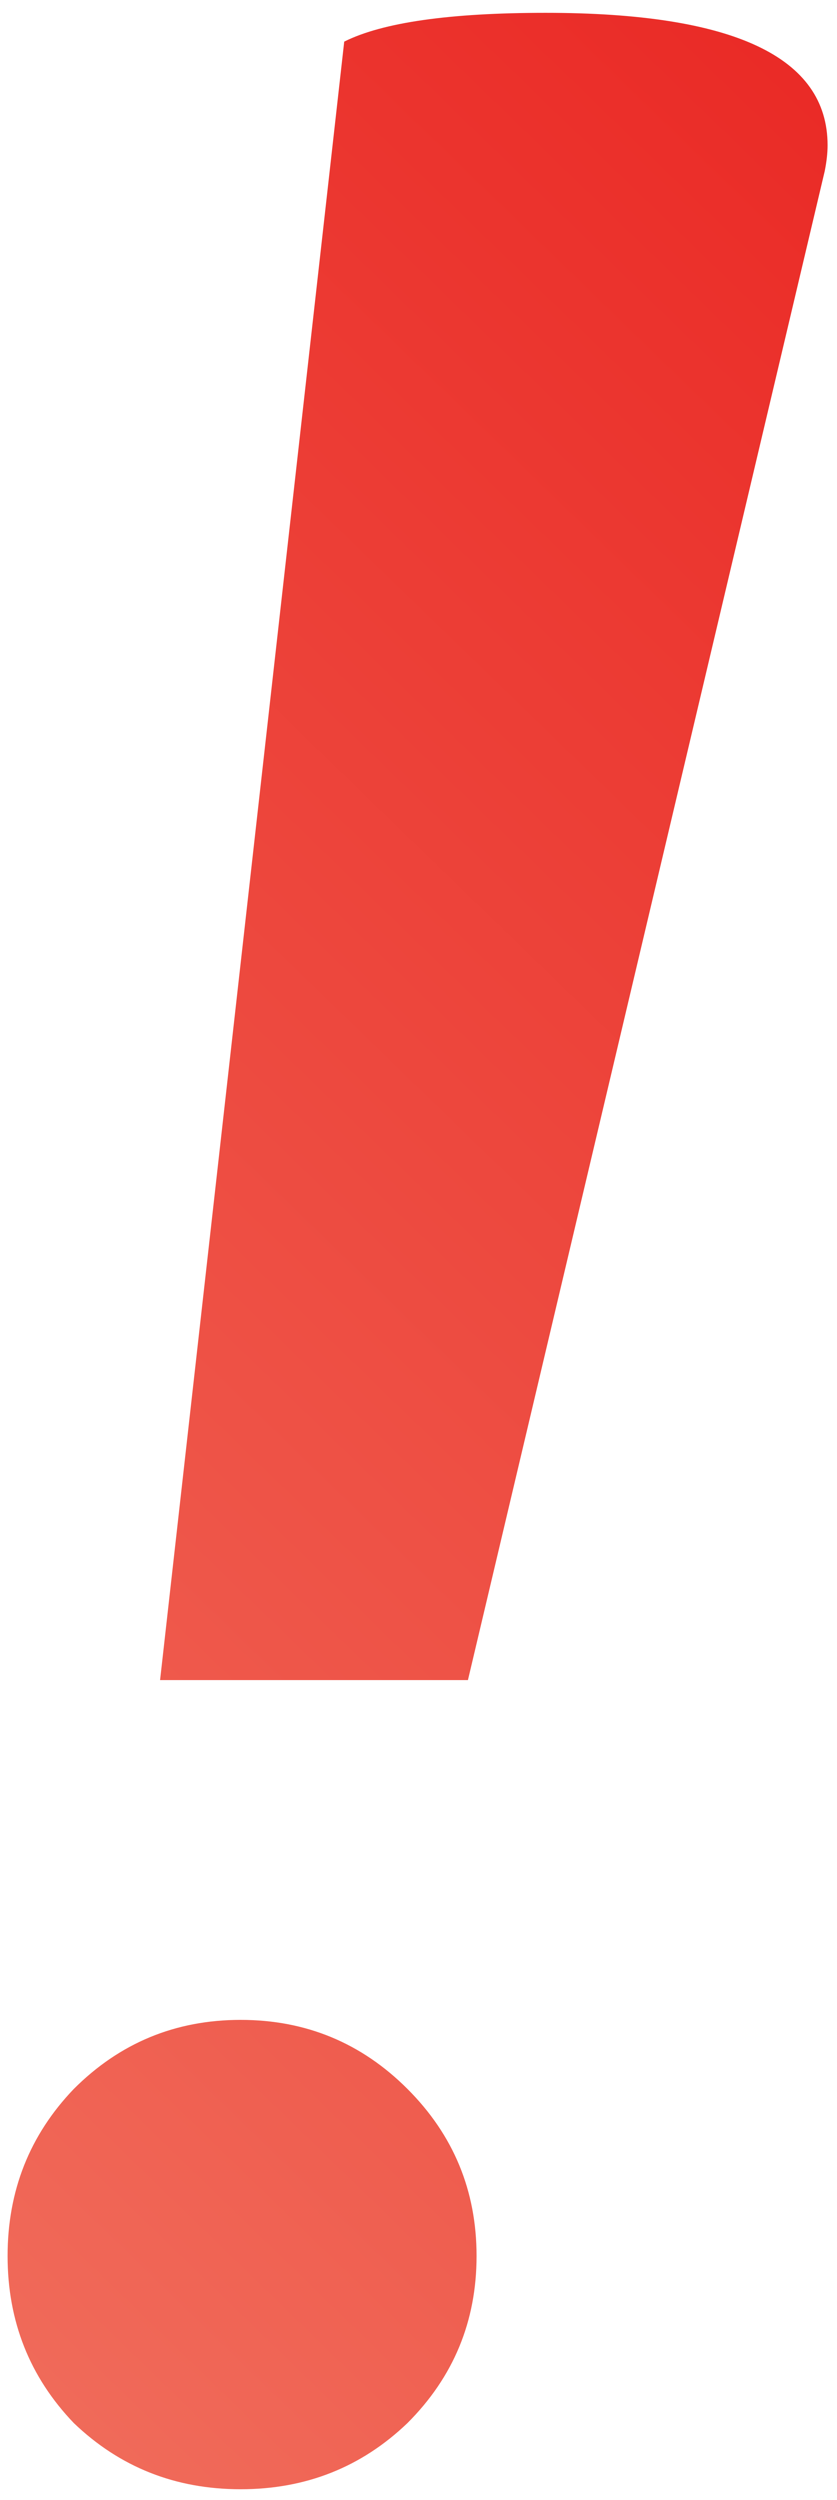 <svg width="64" height="191" viewBox="0 0 64 191" fill="none" xmlns="http://www.w3.org/2000/svg">
<path d="M26.32 3.18C29.253 1.713 34.387 0.98 41.72 0.98C56.093 0.98 63.28 4.353 63.28 11.1C63.28 11.687 63.207 12.347 63.06 13.08L35.78 128.36H12.24L26.32 3.18ZM5.64 159.6C9.16 156.08 13.413 154.32 18.4 154.32C23.387 154.32 27.64 156.08 31.16 159.6C34.68 163.12 36.44 167.373 36.44 172.36C36.44 177.347 34.68 181.6 31.16 185.12C27.64 188.493 23.387 190.18 18.4 190.18C13.413 190.18 9.16 188.493 5.64 185.12C2.267 181.6 0.58 177.347 0.58 172.36C0.58 167.373 2.267 163.12 5.64 159.6Z" fill="url(#paint0_linear_2007_2)"/>
<defs>
<linearGradient id="paint0_linear_2007_2" x1="83.5" y1="-53" x2="-84" y2="120" gradientUnits="userSpaceOnUse">
<stop stop-color="#E81515"/>
<stop offset="1" stop-color="#F1705E"/>
</linearGradient>
</defs>
</svg>
